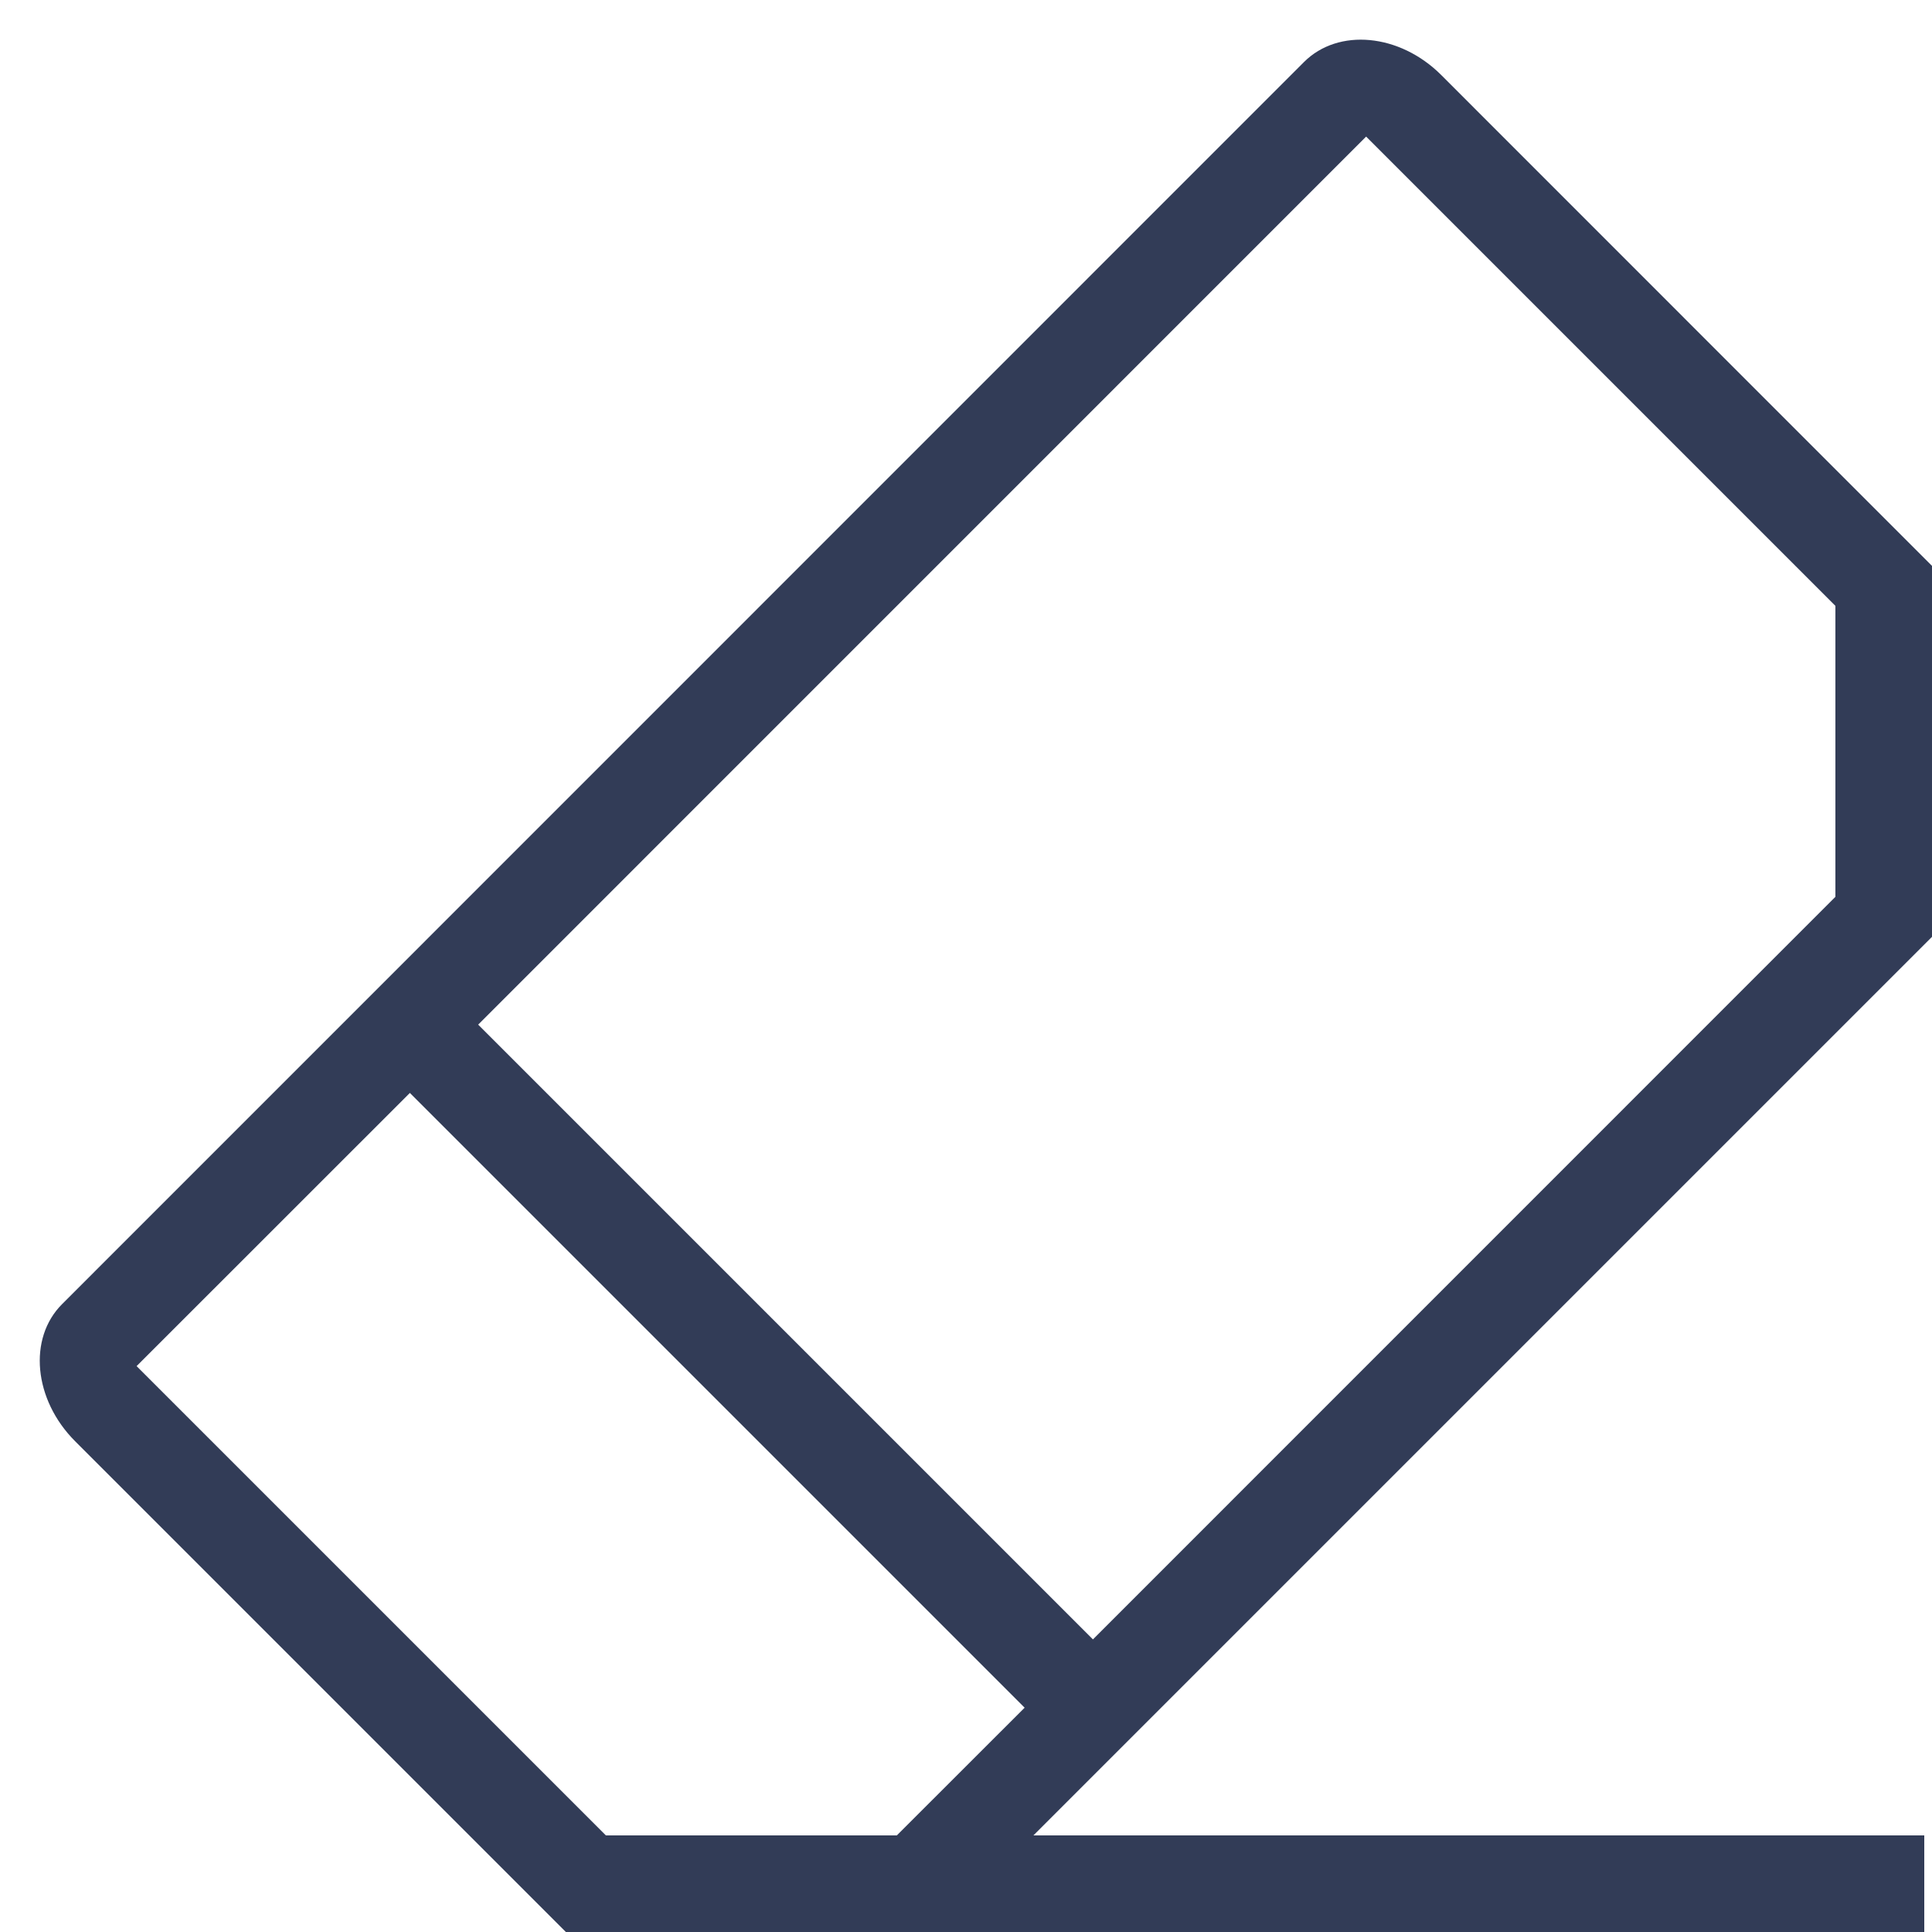 <?xml version="1.0" standalone="no"?><!DOCTYPE svg PUBLIC "-//W3C//DTD SVG 1.1//EN" "http://www.w3.org/Graphics/SVG/1.1/DTD/svg11.dtd"><svg t="1618713581021" class="icon" viewBox="0 0 1024 1024" version="1.1" xmlns="http://www.w3.org/2000/svg" p-id="2988" xmlns:xlink="http://www.w3.org/1999/xlink" width="200" height="200"><defs><style type="text/css"></style></defs><path d="M972.8 547.738L547.738 972.8h472.166v51.2H299.93l-48.026-48.026L39.834 763.904c-22.016-22.016-25.088-54.579-6.912-72.704L691.149 32.87c18.176-18.176 50.739-15.104 72.755 6.912L972.8 248.73l51.2 51.2v196.608l-51.2 51.2z m0-226.611l-248.73-248.73-470.63 470.682 325.837 325.837L972.8 475.341V321.126zM321.126 972.8h154.214l67.738-67.686-325.837-325.837-144.845 144.794L321.126 972.8z" fill="#323C57" p-id="2989"></path></svg>